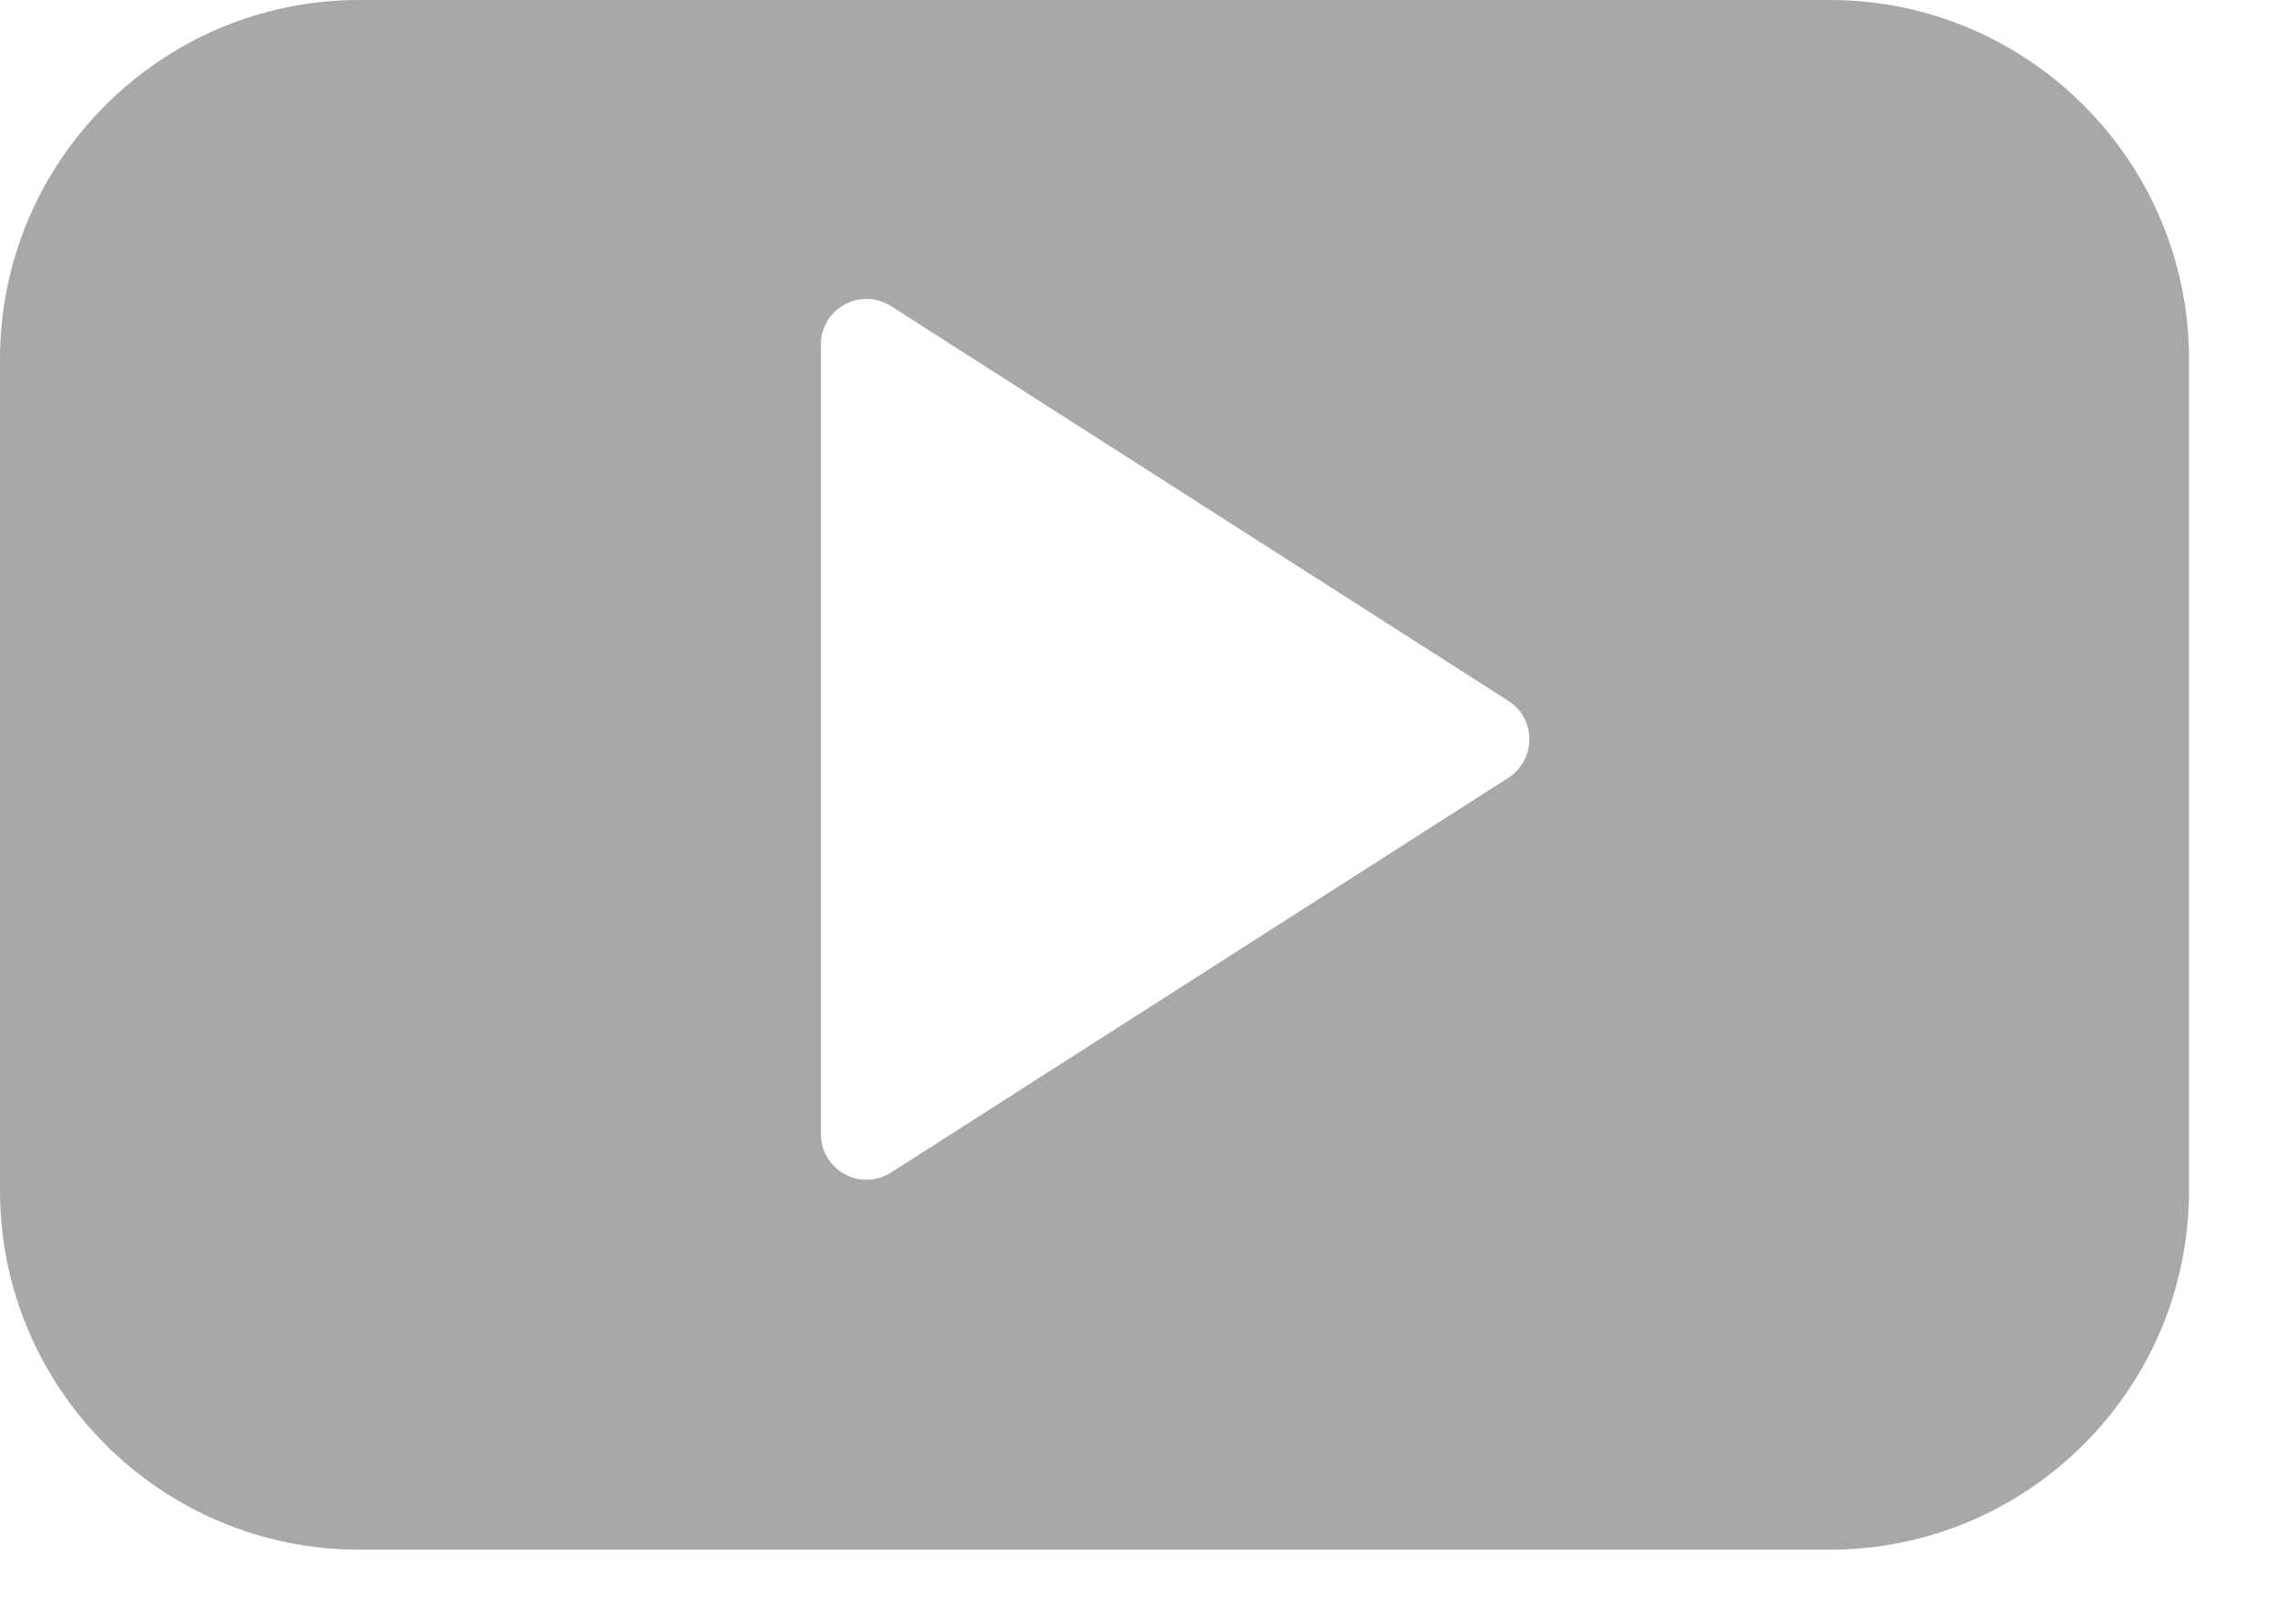 <?xml version="1.0" encoding="UTF-8"?>
<svg width="21px" height="15px" viewBox="0 0 21 15" version="1.1" xmlns="http://www.w3.org/2000/svg" xmlns:xlink="http://www.w3.org/1999/xlink">
    <!-- Generator: Sketch 42 (36781) - http://www.bohemiancoding.com/sketch -->
    <title>youtube icon</title>
    <desc>Created with Sketch.</desc>
    <defs></defs>
    <g id="Page-1" stroke="none" stroke-width="1" fill="none" fill-rule="evenodd">
        <g id="youtube-icon" fill="#A7A8AA">
            <path d="M13.936,7.185 L8.232,10.832 C8.163,10.876 8.085,10.898 8.005,10.898 C7.935,10.898 7.866,10.881 7.803,10.846 C7.668,10.772 7.584,10.631 7.584,10.477 L7.584,3.182 C7.584,3.028 7.668,2.887 7.803,2.813 C7.939,2.739 8.103,2.745 8.232,2.828 L13.936,6.475 C14.057,6.552 14.13,6.686 14.13,6.83 C14.13,6.973 14.057,7.107 13.936,7.185 M16.906,-8.8817842e-16 L3.318,-8.8817842e-16 C1.489,-8.8817842e-16 0,1.489 0,3.318 L0,10.999 C0,12.828 1.489,14.316 3.318,14.316 L16.906,14.316 C18.735,14.316 20.224,12.828 20.224,10.999 L20.224,3.318 C20.224,1.489 18.735,-8.8817842e-16 16.906,-8.8817842e-16" id="Fill-121"></path>
        </g>
    </g>
</svg>